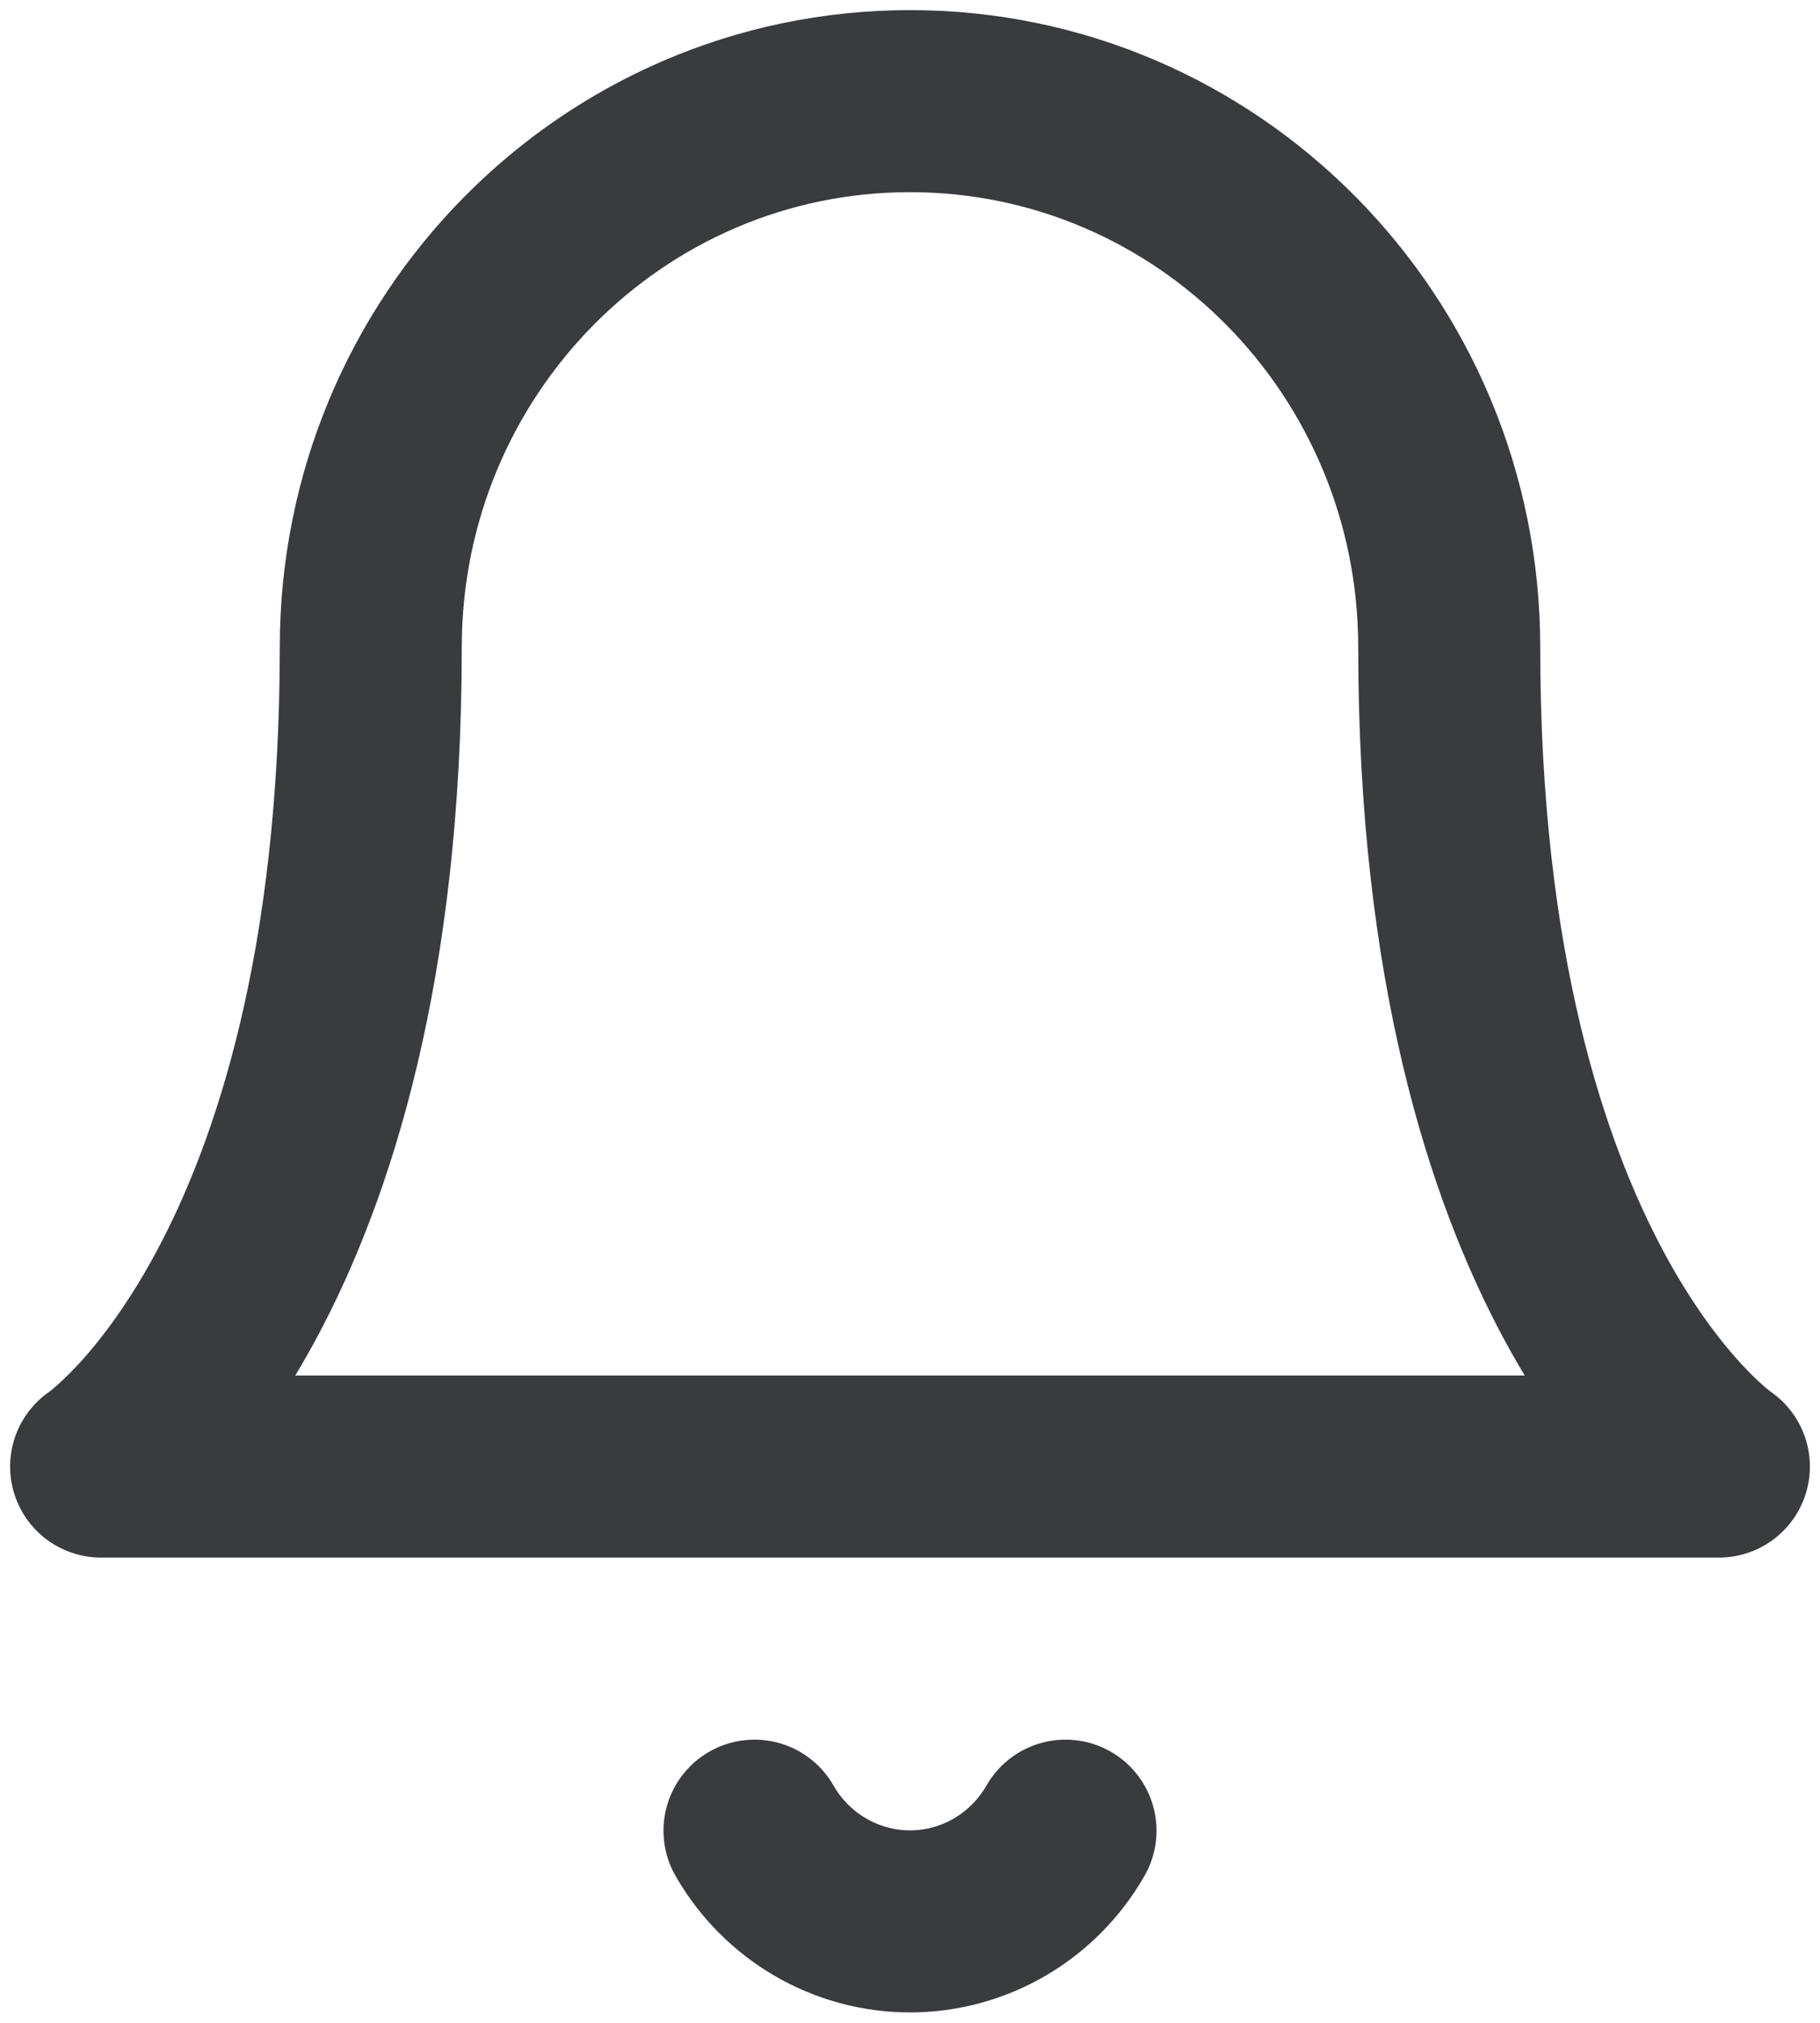 <svg width="18" height="20" viewBox="0 0 18 20" fill="none" xmlns="http://www.w3.org/2000/svg">
<path d="M14.333 6.4C14.333 3.418 11.945 1 9 1C6.054 1 3.667 3.418 3.667 6.4C3.667 12.7 1 14.5 1 14.5H17C17 14.5 14.333 12.7 14.333 6.4" stroke="#3A3B3E" stroke-width="1.8" stroke-linecap="round" stroke-linejoin="round"/>
<path d="M10.538 18.1C10.22 18.655 9.634 18.997 9 18.997C8.366 18.997 7.78 18.655 7.462 18.1" stroke="#3A3B3E" stroke-width="1.8" stroke-linecap="round" stroke-linejoin="round"/>
</svg>

